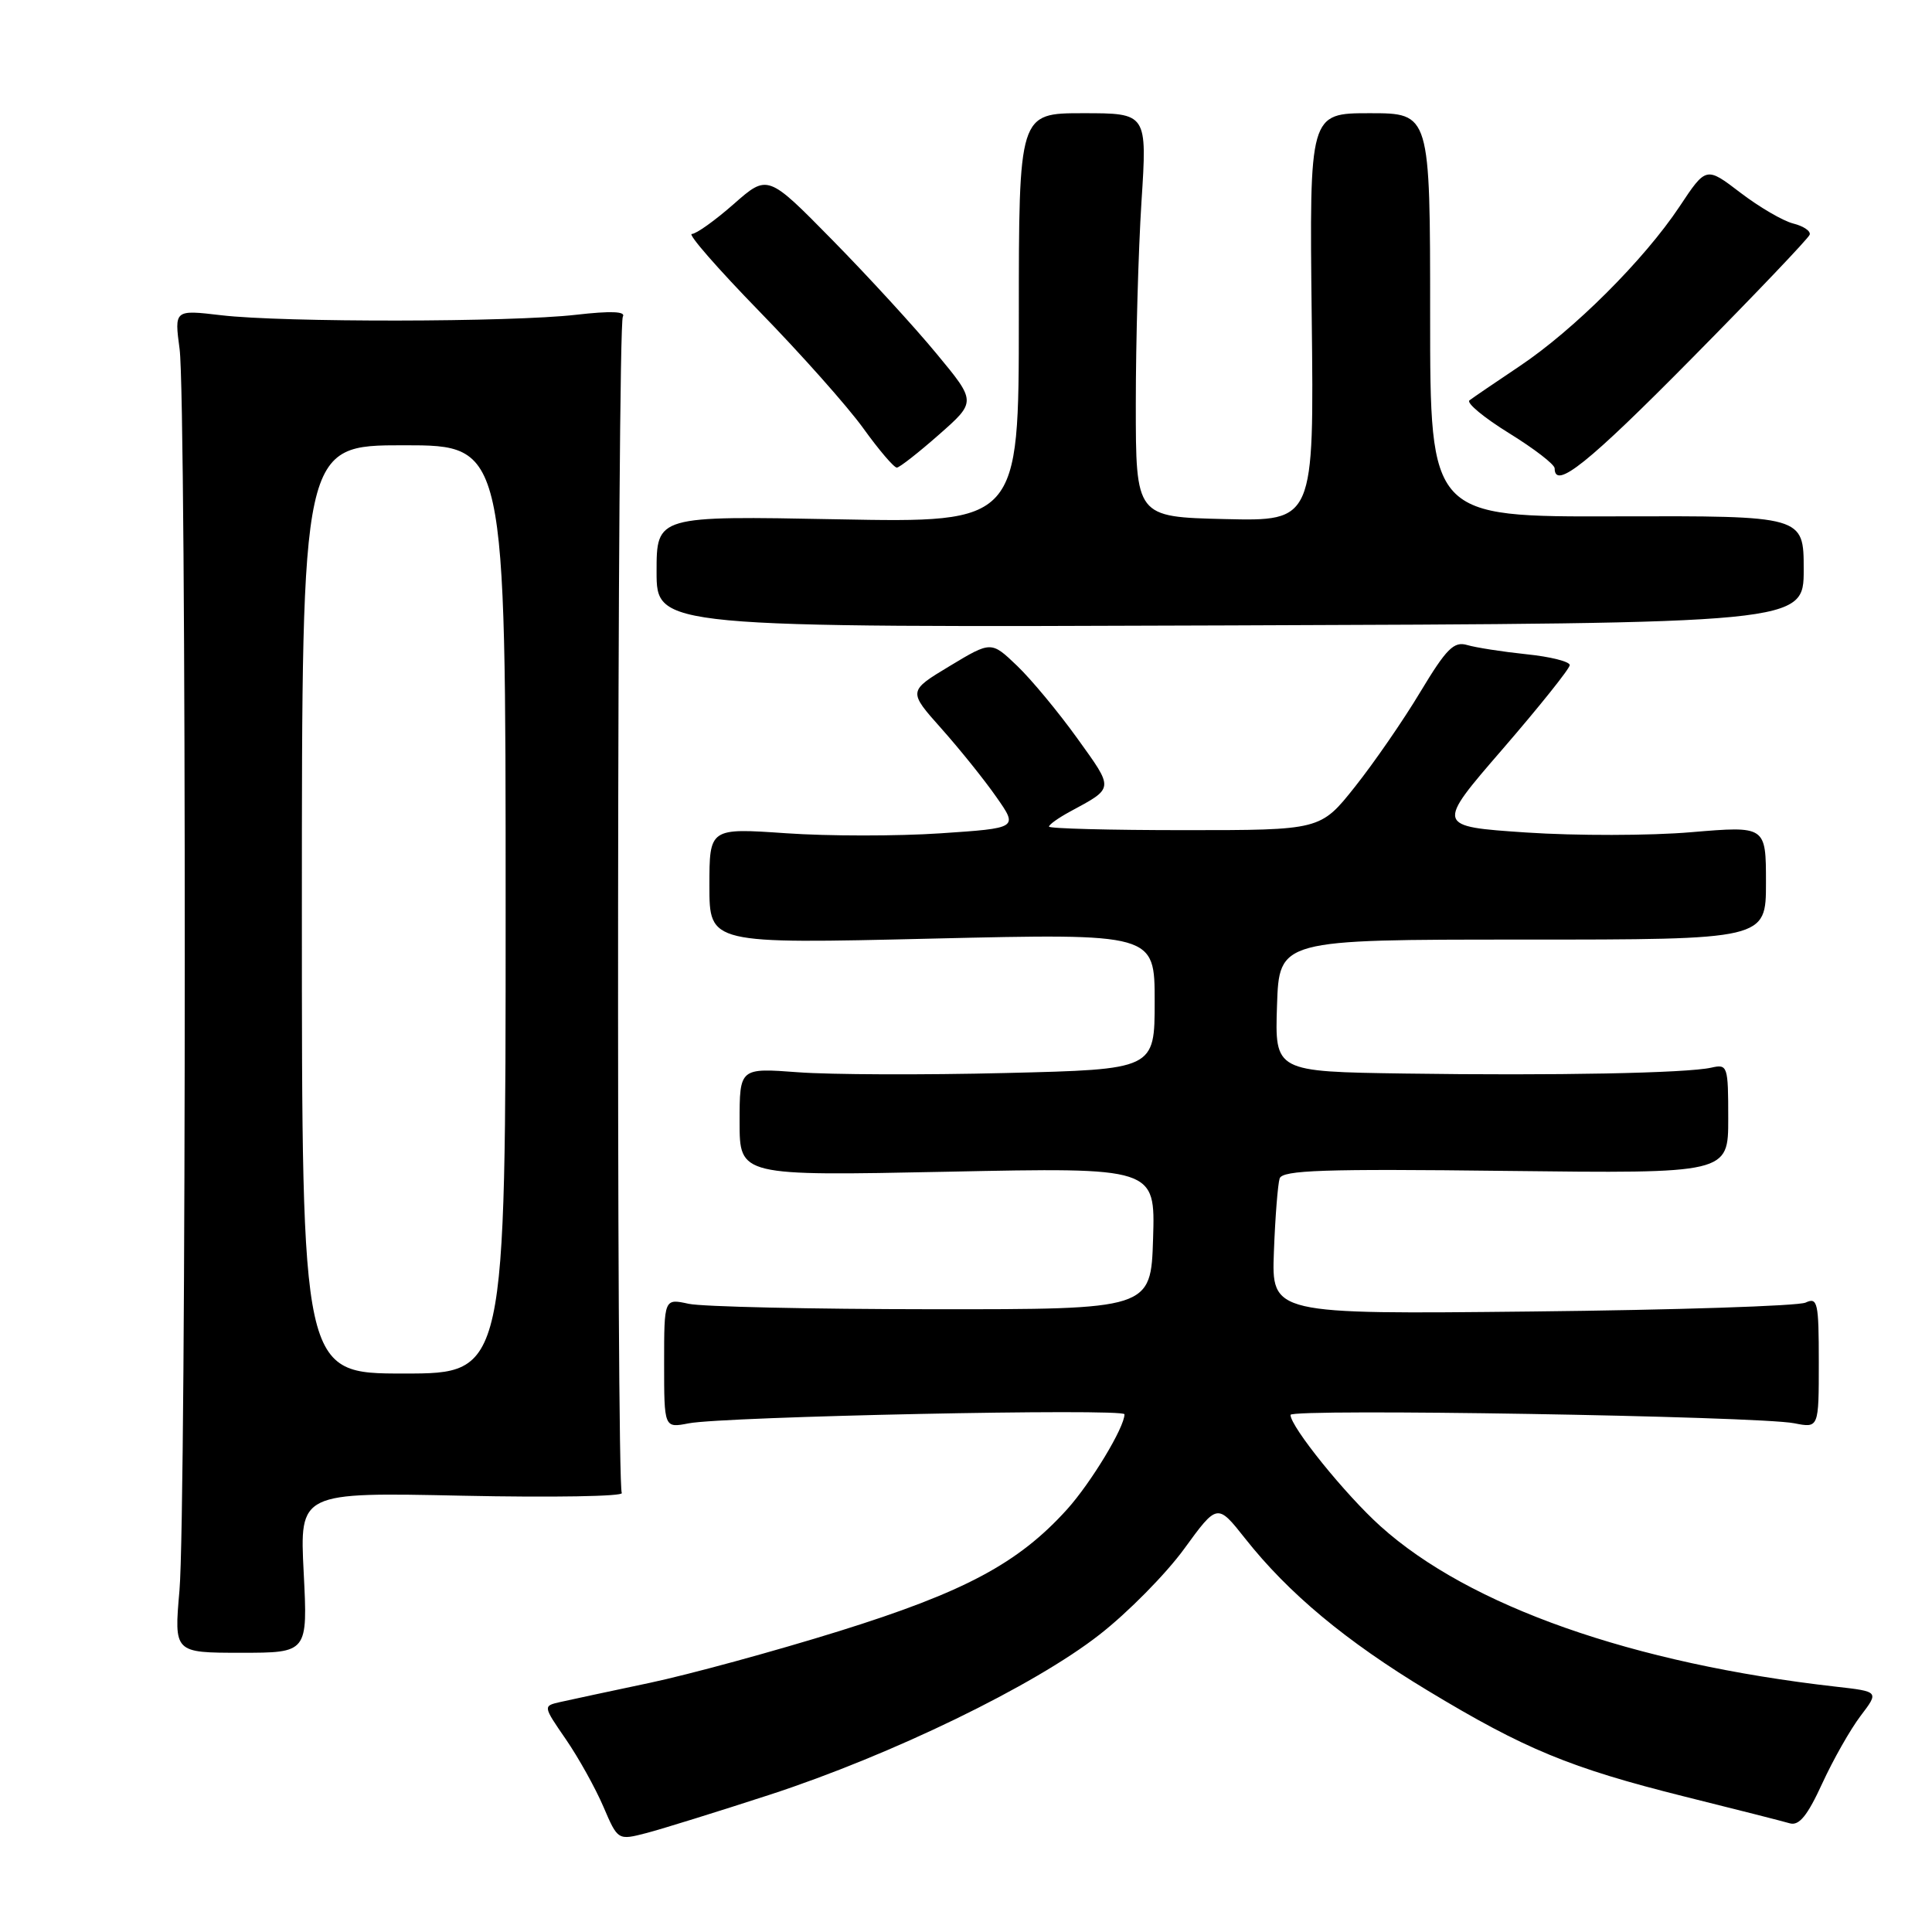 <?xml version="1.0" encoding="UTF-8" standalone="no"?>
<!DOCTYPE svg PUBLIC "-//W3C//DTD SVG 1.1//EN" "http://www.w3.org/Graphics/SVG/1.1/DTD/svg11.dtd" >
<svg xmlns="http://www.w3.org/2000/svg" xmlns:xlink="http://www.w3.org/1999/xlink" version="1.1" viewBox="0 0 256 256">
 <g >
 <path fill="currentColor"
d=" M 102.00 237.81 C 118.12 232.55 137.06 223.36 145.70 216.59 C 149.46 213.66 154.50 208.54 156.91 205.23 C 161.30 199.20 161.30 199.20 164.98 203.85 C 170.72 211.12 178.33 217.46 189.18 224.01 C 202.03 231.77 208.05 234.26 223.16 238.04 C 229.95 239.73 236.25 241.33 237.16 241.60 C 238.39 241.95 239.49 240.60 241.45 236.33 C 242.90 233.17 245.19 229.14 246.54 227.36 C 248.99 224.14 248.99 224.14 243.25 223.49 C 216.33 220.44 194.69 212.82 182.94 202.25 C 178.30 198.09 171.00 189.05 171.00 187.48 C 171.00 186.61 232.90 187.64 237.75 188.59 C 241.00 189.23 241.00 189.23 241.00 180.51 C 241.00 172.56 240.84 171.86 239.25 172.60 C 238.29 173.05 221.97 173.58 202.99 173.78 C 168.48 174.15 168.48 174.15 168.80 165.83 C 168.97 161.25 169.32 156.89 169.56 156.15 C 169.93 155.05 175.40 154.86 199.51 155.15 C 229.00 155.50 229.00 155.50 229.00 148.23 C 229.00 141.21 228.92 140.98 226.75 141.47 C 223.49 142.20 206.10 142.54 186.21 142.25 C 168.92 142.00 168.92 142.00 169.21 133.25 C 169.50 124.50 169.50 124.50 201.75 124.50 C 234.00 124.50 234.00 124.50 234.00 116.97 C 234.00 109.44 234.00 109.44 224.10 110.27 C 218.66 110.74 208.82 110.75 202.23 110.31 C 190.24 109.50 190.24 109.50 199.12 99.24 C 204.00 93.59 208.00 88.59 208.00 88.13 C 208.00 87.66 205.41 87.01 202.25 86.69 C 199.09 86.36 195.56 85.81 194.41 85.47 C 192.65 84.95 191.67 85.93 188.21 91.67 C 185.96 95.43 182.05 101.09 179.54 104.25 C 174.97 110.00 174.97 110.00 156.99 110.00 C 147.09 110.00 139.00 109.79 139.00 109.53 C 139.00 109.26 140.24 108.38 141.75 107.56 C 147.68 104.35 147.65 104.66 142.75 97.84 C 140.25 94.36 136.65 90.02 134.77 88.22 C 131.34 84.94 131.34 84.94 125.83 88.26 C 120.32 91.58 120.32 91.58 124.74 96.54 C 127.17 99.27 130.45 103.35 132.03 105.62 C 134.91 109.73 134.91 109.73 124.61 110.42 C 118.95 110.80 109.74 110.80 104.16 110.41 C 94.00 109.71 94.00 109.71 94.00 117.39 C 94.00 125.07 94.00 125.07 123.50 124.37 C 153.00 123.68 153.00 123.68 153.00 132.69 C 153.00 141.70 153.00 141.70 133.25 142.18 C 122.39 142.45 110.01 142.40 105.75 142.08 C 98.00 141.50 98.00 141.50 98.00 148.66 C 98.00 155.82 98.00 155.82 125.54 155.26 C 153.08 154.69 153.08 154.69 152.79 164.10 C 152.50 173.50 152.50 173.50 123.50 173.48 C 107.55 173.47 93.04 173.15 91.25 172.76 C 88.00 172.05 88.00 172.05 88.00 180.64 C 88.00 189.23 88.00 189.23 91.25 188.60 C 95.94 187.69 149.00 186.59 149.00 187.40 C 149.00 189.14 144.56 196.48 141.39 200.00 C 134.93 207.15 127.80 210.95 111.20 216.13 C 102.66 218.79 91.36 221.87 86.08 222.99 C 80.81 224.10 75.47 225.25 74.22 225.53 C 71.94 226.05 71.94 226.05 74.99 230.48 C 76.66 232.91 78.89 236.92 79.95 239.39 C 81.87 243.87 81.87 243.87 85.69 242.88 C 87.78 242.33 95.12 240.05 102.00 237.81 Z  M 40.24 208.36 C 39.70 197.73 39.70 197.73 61.30 198.19 C 73.18 198.44 82.67 198.28 82.39 197.83 C 81.65 196.62 81.78 43.17 82.53 41.96 C 82.96 41.26 80.96 41.18 76.33 41.71 C 67.74 42.70 37.53 42.74 29.30 41.77 C 23.10 41.04 23.10 41.04 23.80 46.27 C 24.72 53.17 24.71 200.12 23.78 210.75 C 23.06 219.00 23.06 219.00 31.92 219.00 C 40.78 219.00 40.78 219.00 40.24 208.36 Z  M 239.00 75.47 C 239.00 68.35 239.00 68.35 214.25 68.42 C 189.50 68.50 189.50 68.50 189.50 41.75 C 189.50 15.00 189.50 15.00 181.50 15.00 C 173.50 15.00 173.50 15.00 173.81 42.03 C 174.12 69.06 174.12 69.06 162.31 68.78 C 150.50 68.50 150.50 68.50 150.50 53.50 C 150.50 45.25 150.84 33.21 151.25 26.75 C 152.01 15.00 152.01 15.00 143.50 15.00 C 135.00 15.00 135.00 15.00 135.00 42.13 C 135.00 69.27 135.00 69.27 111.00 68.81 C 87.00 68.35 87.00 68.35 87.00 75.75 C 87.00 83.15 87.00 83.15 163.00 82.87 C 239.00 82.60 239.00 82.60 239.00 75.47 Z  M 224.18 47.48 C 232.61 38.95 239.63 31.58 239.79 31.10 C 239.96 30.63 238.98 29.96 237.62 29.62 C 236.26 29.28 233.11 27.44 230.61 25.53 C 226.07 22.06 226.07 22.06 222.54 27.38 C 217.85 34.43 208.55 43.71 201.34 48.53 C 198.13 50.68 195.15 52.71 194.71 53.05 C 194.28 53.39 196.64 55.35 199.96 57.40 C 203.28 59.45 206.00 61.54 206.00 62.06 C 206.00 64.96 210.44 61.40 224.18 47.48 Z  M 124.43 57.58 C 129.37 53.23 129.37 53.23 124.10 46.87 C 121.21 43.36 114.99 36.58 110.28 31.79 C 101.72 23.08 101.72 23.08 97.22 27.04 C 94.74 29.22 92.25 31.00 91.67 31.00 C 91.09 31.00 95.12 35.61 100.61 41.25 C 106.11 46.89 112.31 53.86 114.39 56.75 C 116.47 59.64 118.47 61.98 118.84 61.96 C 119.20 61.94 121.72 59.97 124.43 57.58 Z  M 40.00 120.50 C 40.00 59.00 40.00 59.00 53.50 59.00 C 67.00 59.00 67.00 59.00 67.00 120.50 C 67.00 182.00 67.00 182.00 53.50 182.00 C 40.00 182.00 40.00 182.00 40.00 120.50 Z "/>
</g>
</svg>